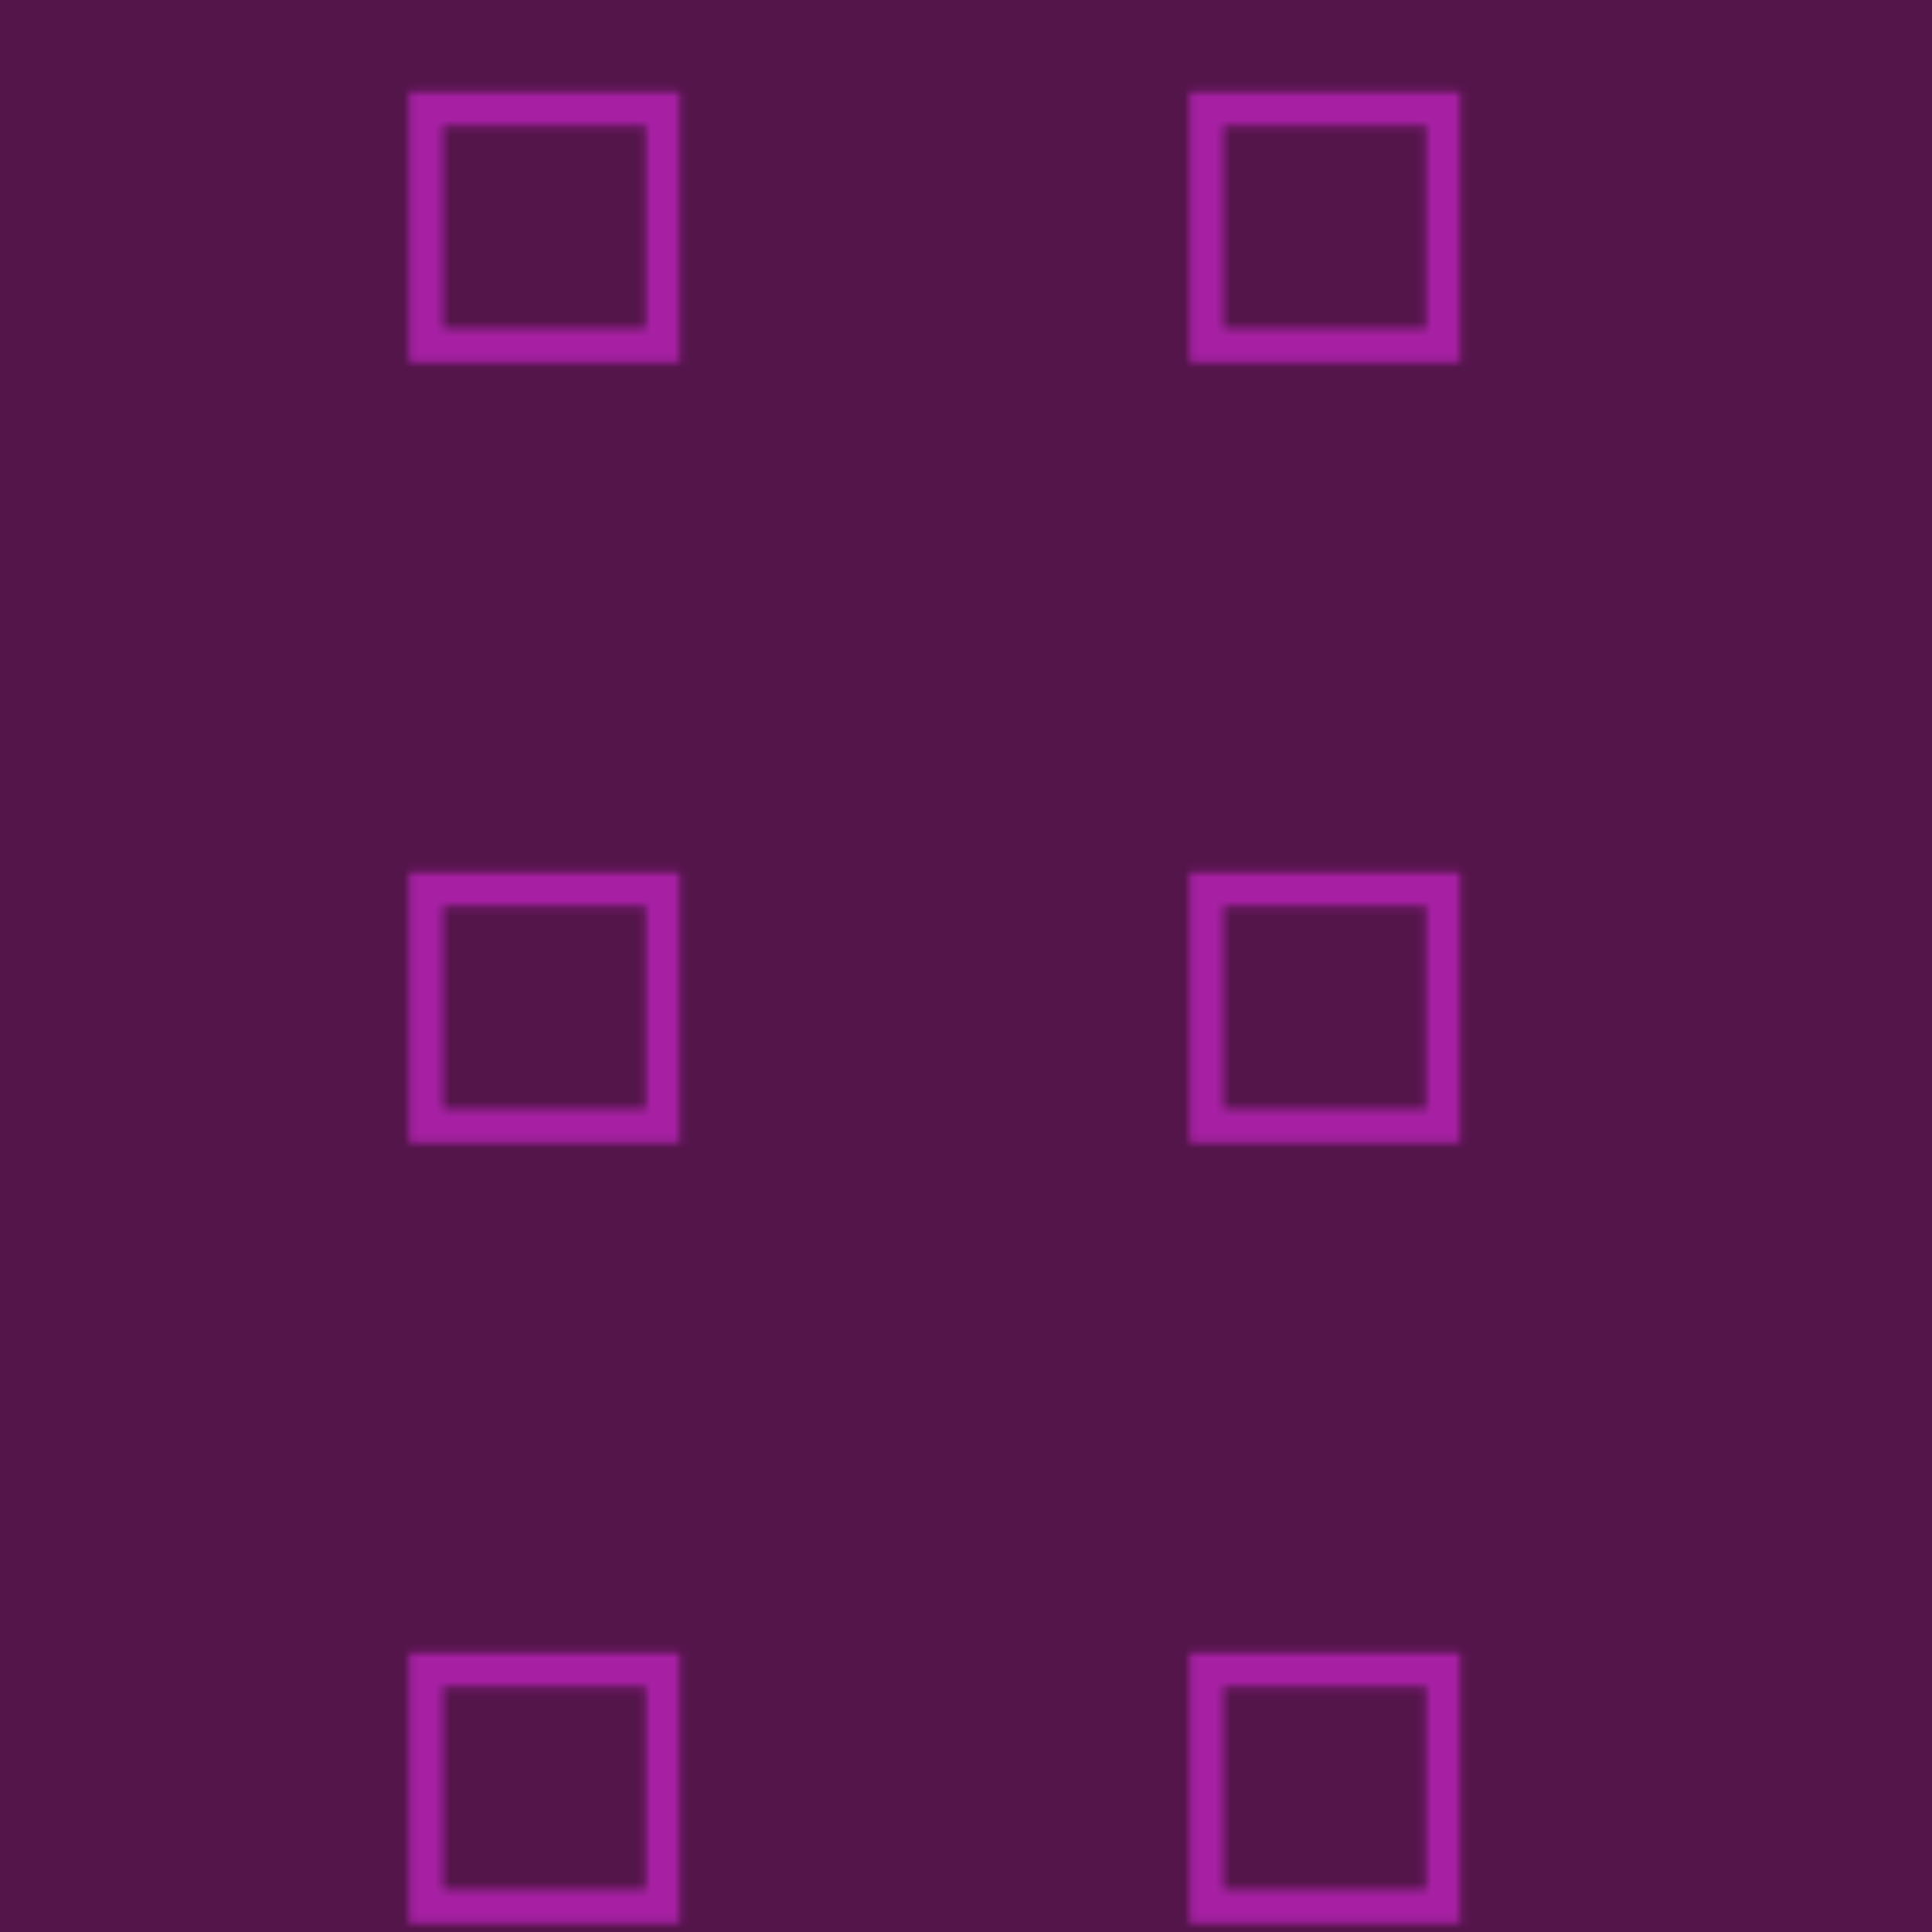 <?xml version="1.0" encoding="utf-8"?>
<svg version="1.1" id="Capa_1" xmlns="http://www.w3.org/2000/svg" xmlns:xlink="http://www.w3.org/1999/xlink" x="0px" y="0px"
	 viewBox="0 0 250 250" style="enable-background:new 0 0 250 250;" xml:space="preserve">
<style type="text/css">
	.st0{fill:none;}
	.st1{fill:#F930F5;}
	.st2{fill-rule:evenodd;clip-rule:evenodd;fill:#7E2070;}
	.st3{fill-rule:evenodd;clip-rule:evenodd;fill:url(#SVGID_1_);}
	.st4{opacity:0.33;fill-rule:evenodd;clip-rule:evenodd;}
</style>
<pattern  width="100.36" height="100.36" patternUnits="userSpaceOnUse" id="Nueva_muestra_de_motivo_79" viewBox="0 -100.36 100.36 100.36" style="overflow:visible;">
	<g>
		<rect y="-100.36" class="st0" width="100.36" height="100.36"/>
		<g>
			<g>
				<rect y="-100.36" class="st0" width="100.36" height="100.36"/>
				<rect x="100.36" y="-100.36" class="st0" width="100.36" height="100.36"/>
				<rect y="-200.73" class="st0" width="100.36" height="100.36"/>
				<rect x="100.36" y="-200.73" class="st0" width="100.36" height="100.36"/>
			</g>
			<g>
				<g id="Artboard-5_00000012449786228794983590000008827697122354268860_">
					<path class="st1" d="M19.56-19.56h26.25v-26.25H19.56V-19.56z M15.18-50.19h35v35h-35V-50.19z"/>
				</g>
			</g>
		</g>
	</g>
</pattern>
<g id="Patron">
	<rect class="st2" width="250" height="250"/>
	<pattern  id="SVGID_1_" xlink:href="#Nueva_muestra_de_motivo_79" patternTransform="matrix(1 0 0 -1 -63.24 -15860.85)">
	</pattern>
	<rect class="st3" width="250" height="250"/>
</g>
<rect class="st4" width="250" height="250"/>
</svg>
